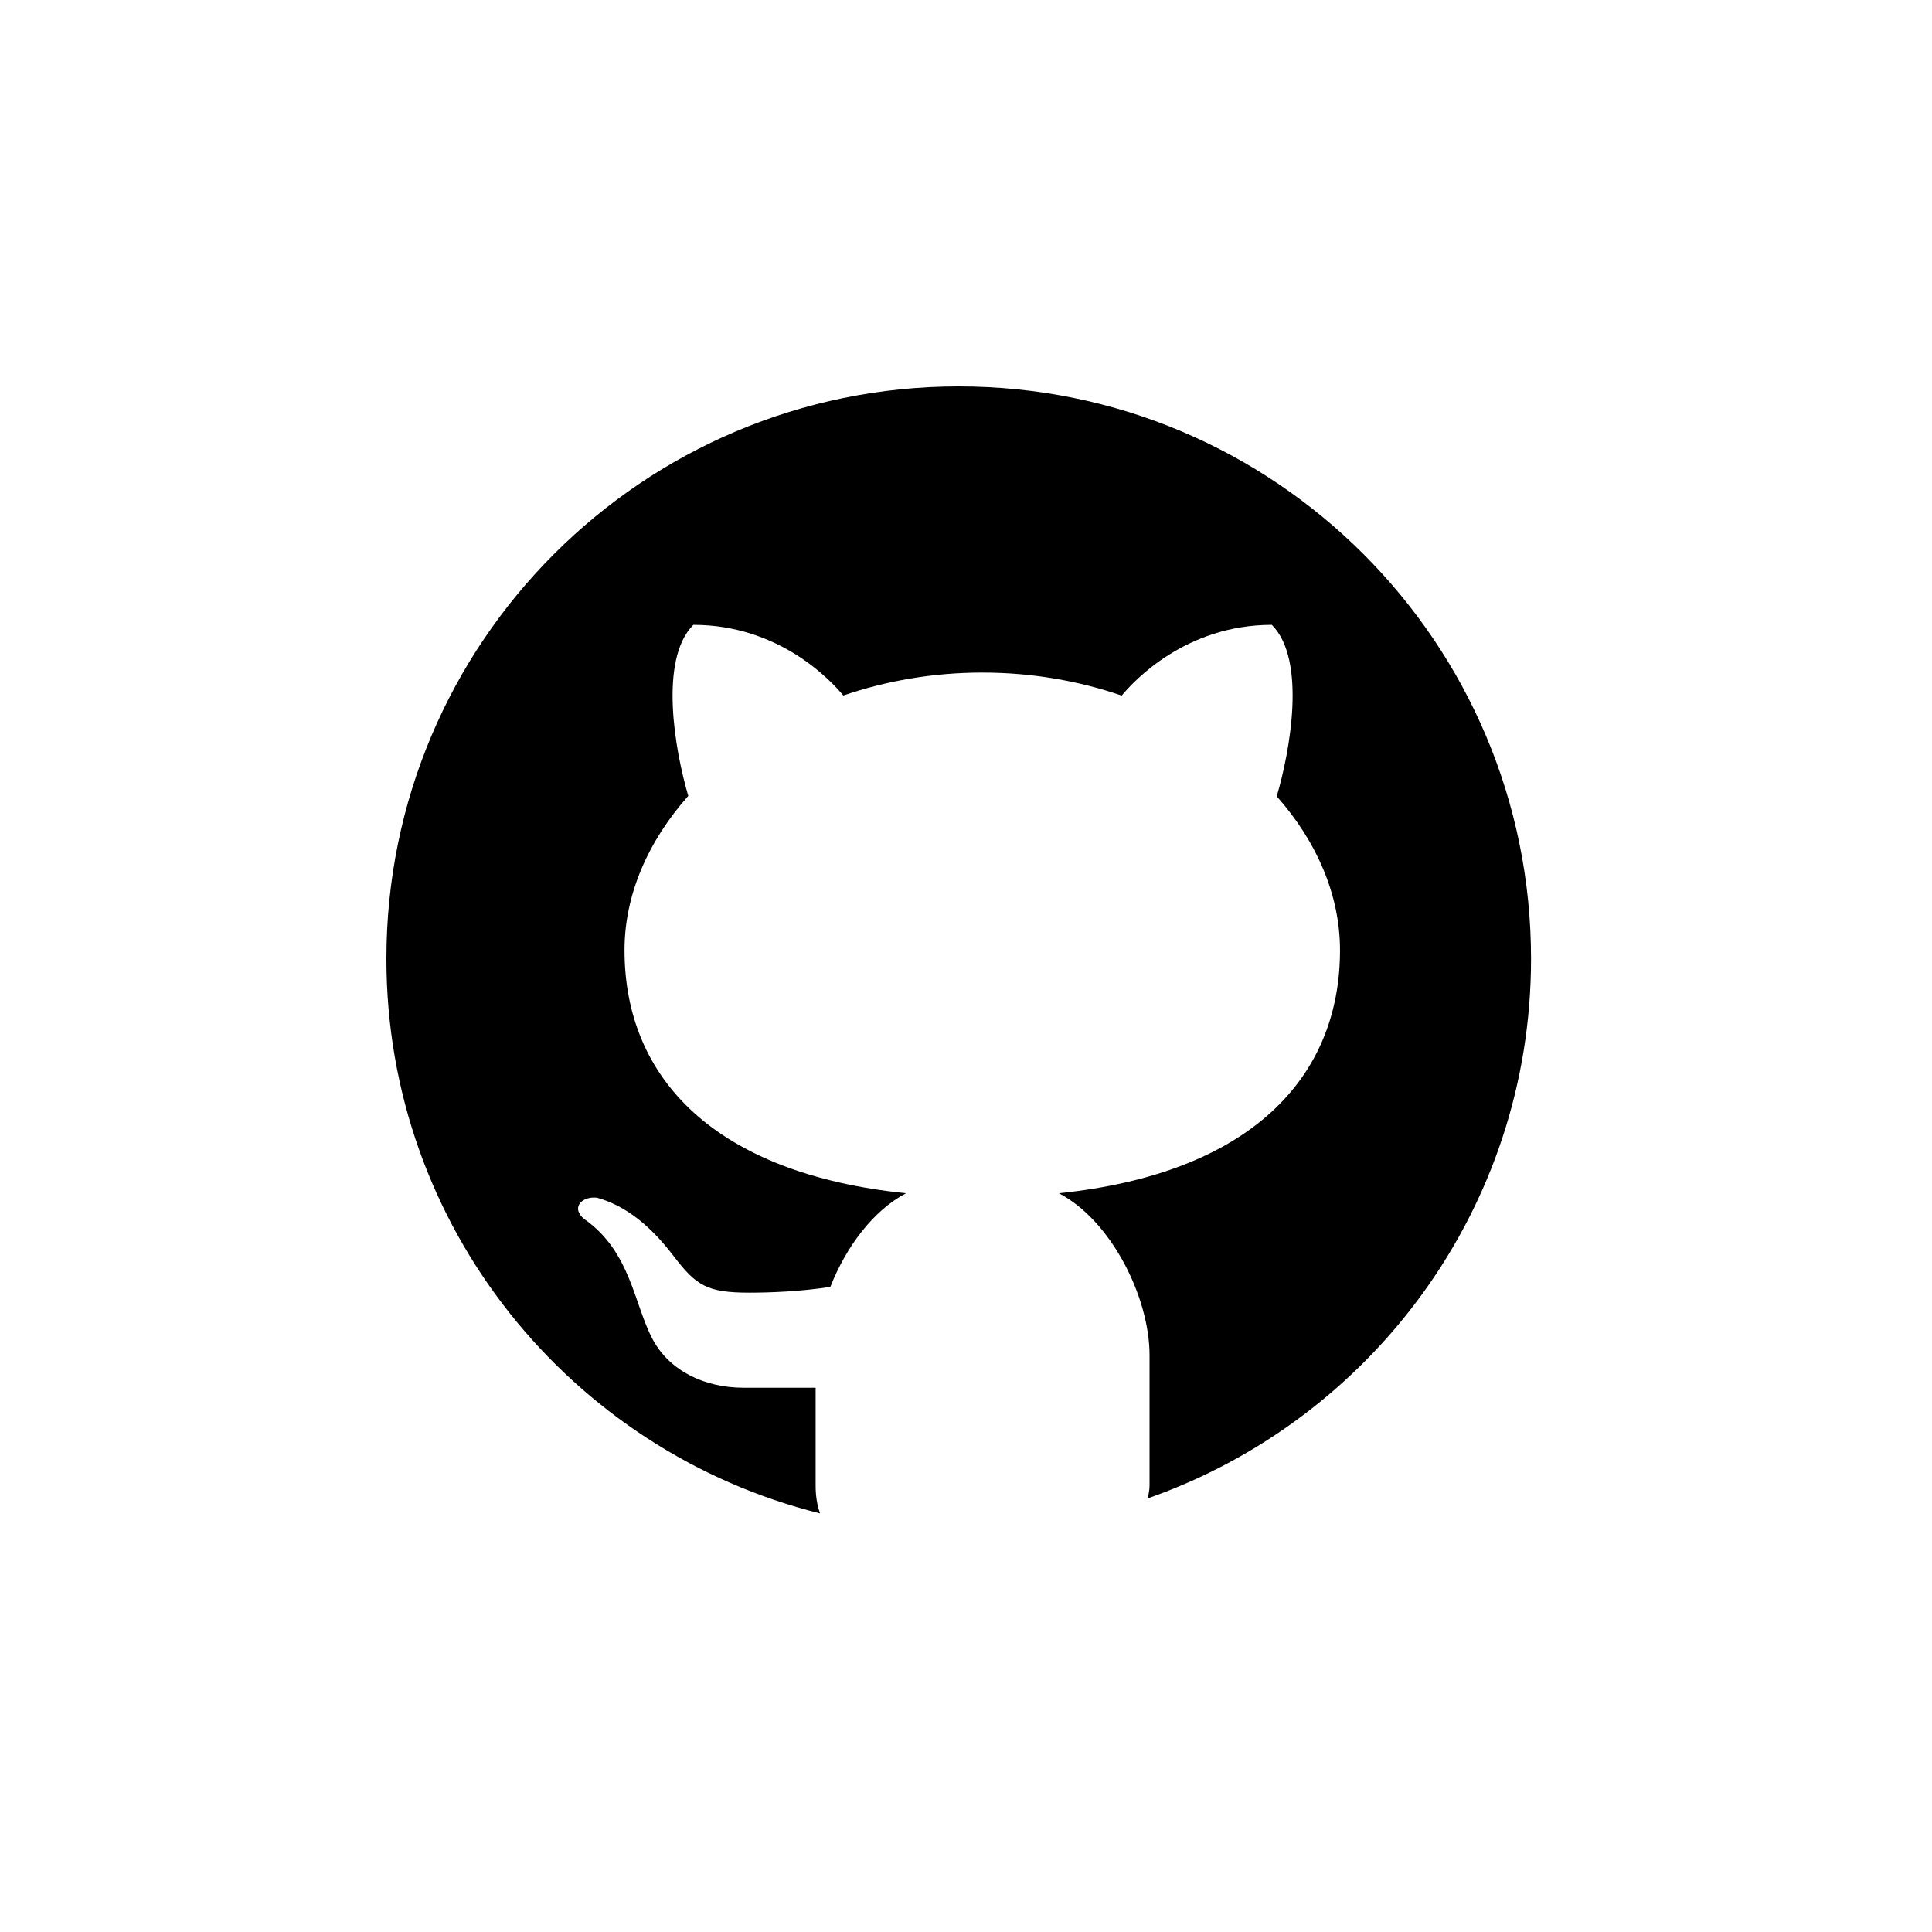<svg width="24" height="24" viewBox="0 0 24 24" fill="none" xmlns="http://www.w3.org/2000/svg">
<path d="M11.91 4.8C7.983 4.8 4.8 7.983 4.8 11.91C4.8 15.241 7.094 18.029 10.187 18.8C10.153 18.704 10.132 18.593 10.132 18.455V17.239C9.844 17.239 9.36 17.239 9.239 17.239C8.752 17.239 8.32 17.03 8.11 16.642C7.877 16.21 7.837 15.549 7.26 15.145C7.089 15.011 7.219 14.857 7.416 14.878C7.781 14.981 8.083 15.231 8.367 15.602C8.65 15.973 8.784 16.058 9.313 16.058C9.569 16.058 9.953 16.043 10.315 15.986C10.509 15.492 10.845 15.038 11.255 14.823C8.888 14.58 7.758 13.402 7.758 11.803C7.758 11.114 8.051 10.449 8.55 9.887C8.386 9.331 8.181 8.195 8.613 7.762C9.678 7.762 10.322 8.453 10.476 8.64C11.007 8.458 11.59 8.355 12.203 8.355C12.817 8.355 13.402 8.458 13.934 8.641C14.087 8.456 14.732 7.762 15.799 7.762C16.233 8.195 16.025 9.336 15.86 9.892C16.355 10.451 16.646 11.116 16.646 11.803C16.646 13.401 15.518 14.578 13.154 14.823C13.805 15.162 14.28 16.116 14.28 16.835V18.455C14.28 18.516 14.266 18.561 14.259 18.613C17.029 17.642 19.019 15.012 19.019 11.91C19.019 7.983 15.836 4.8 11.91 4.8Z" fill="black"/>
</svg>
